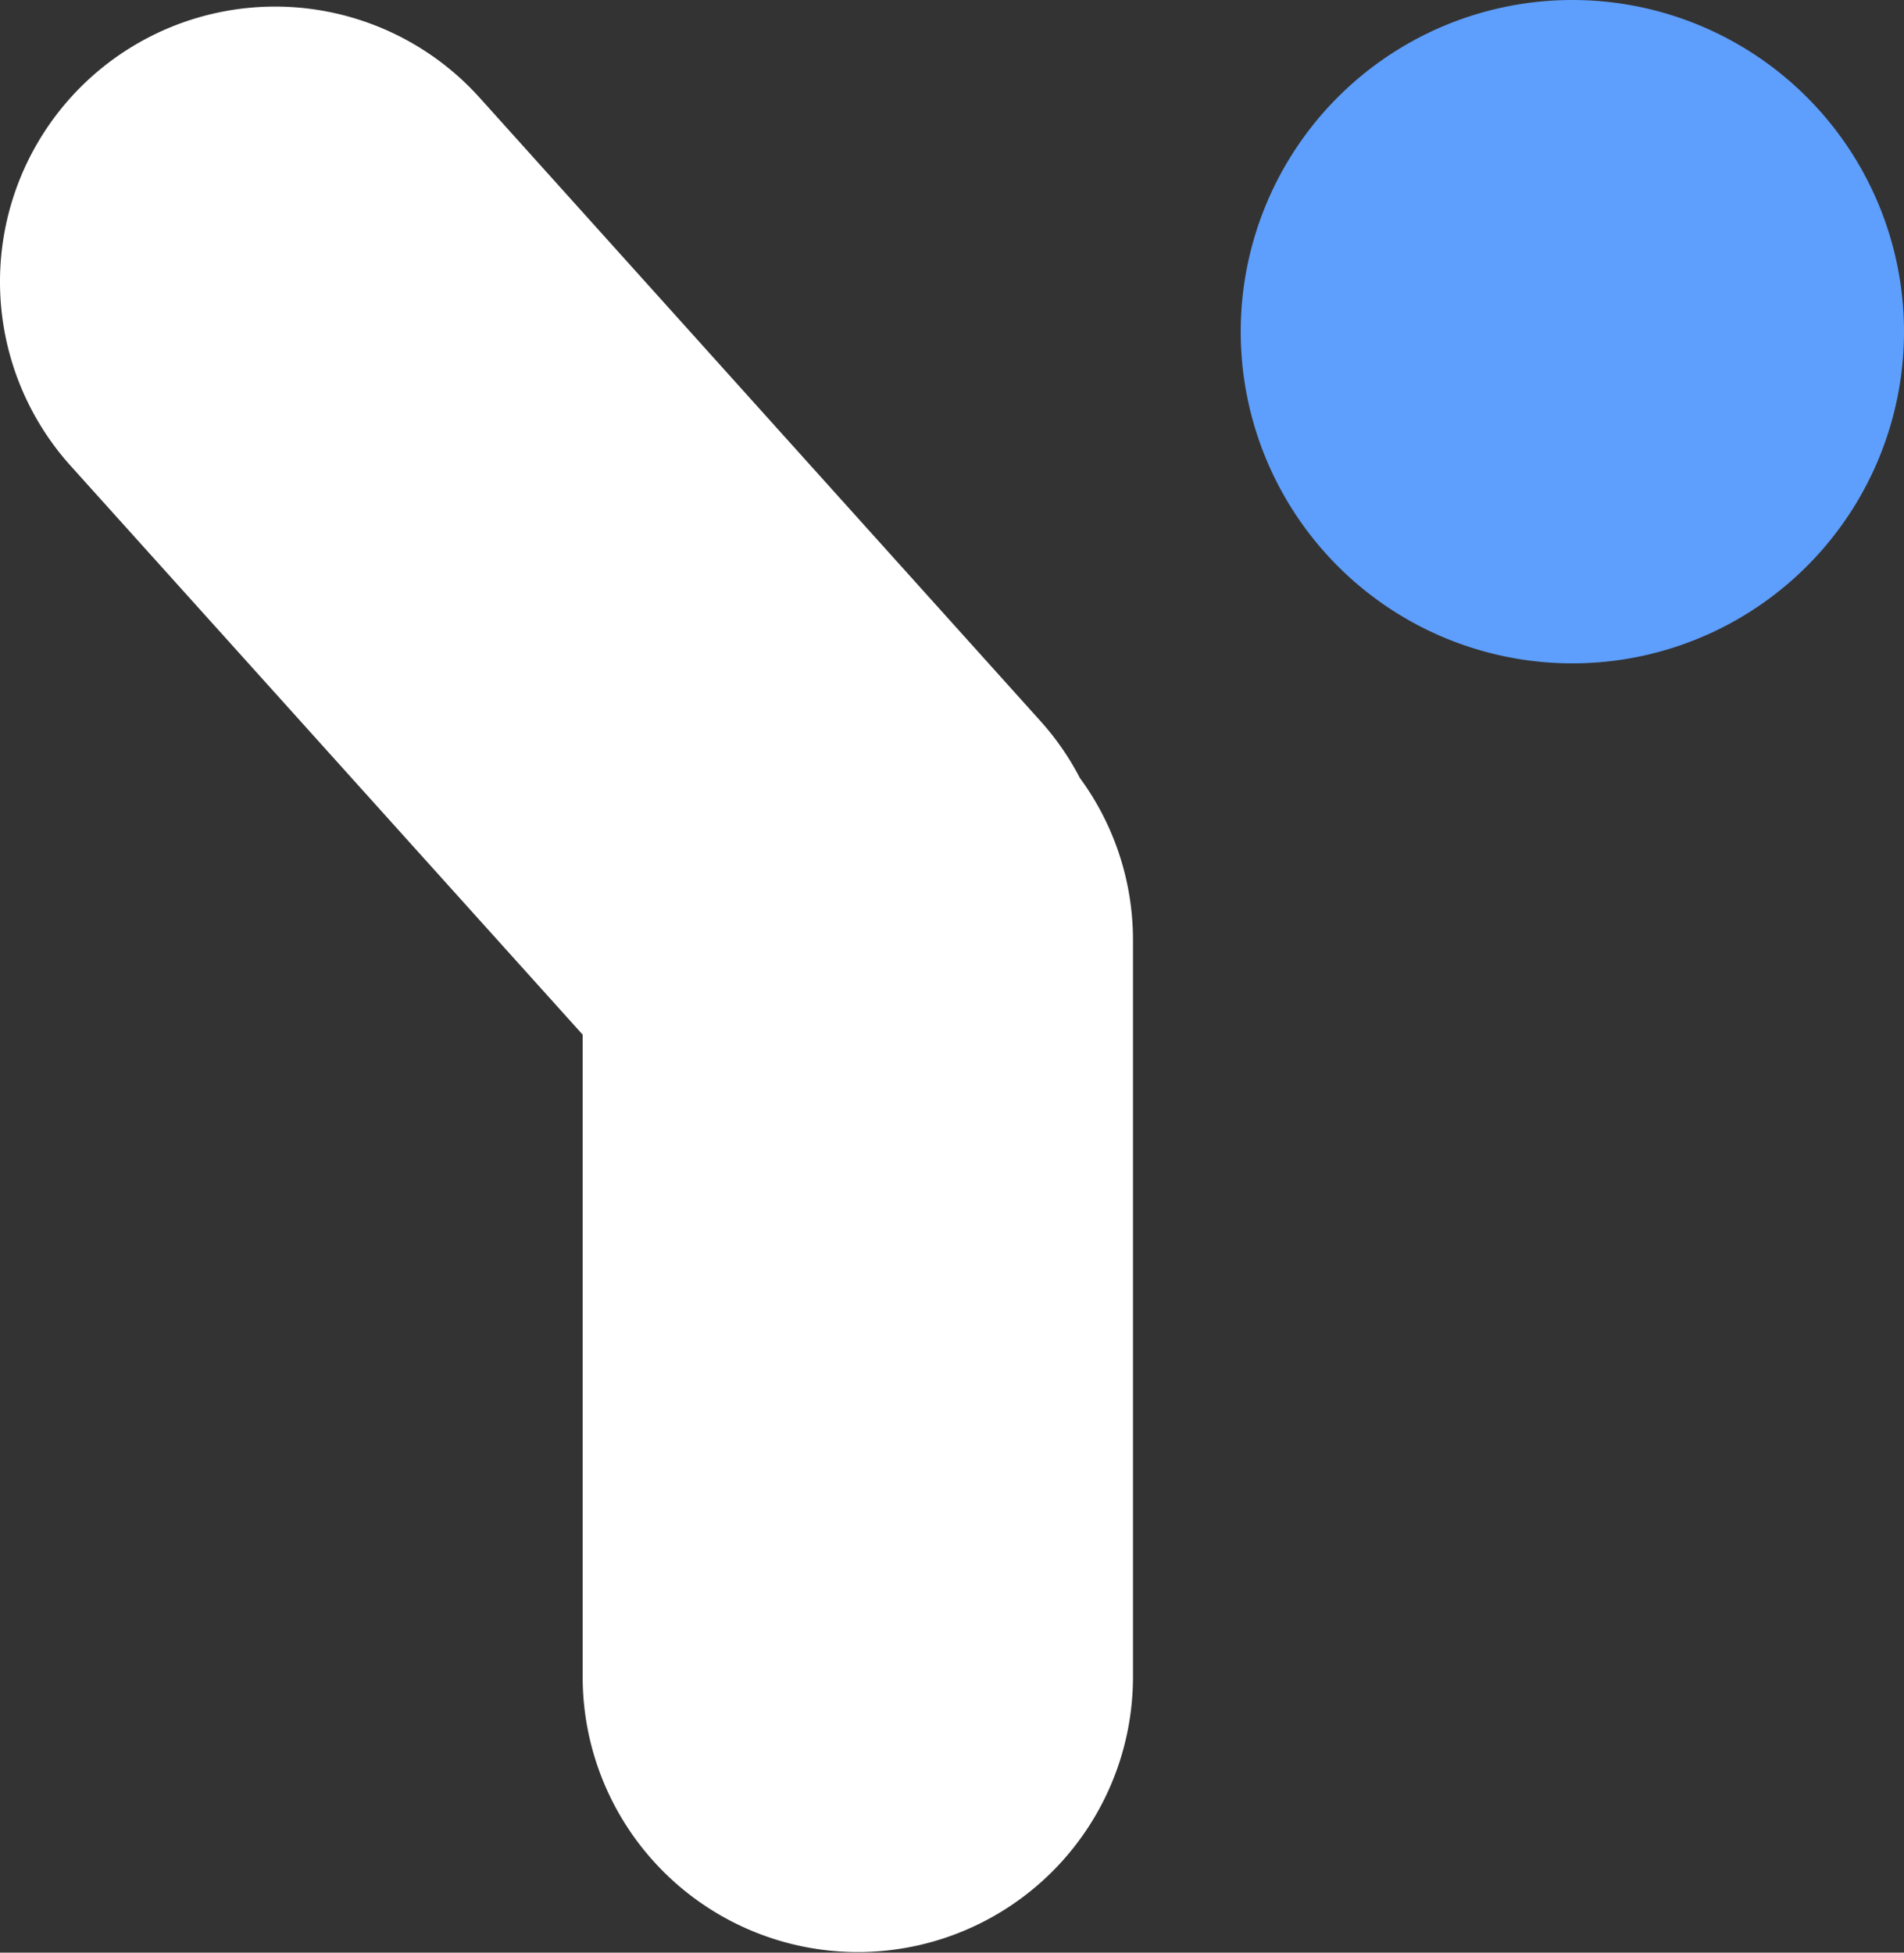<svg xmlns="http://www.w3.org/2000/svg" viewBox="0 0 160.12 164.19"><rect x="0" y="0" width="160.12" height="164.19" fill="#333333" stroke="none"/><defs><style>.cls-1{fill:#5e9efc;}.cls-2{fill:#fff;}</style></defs><g id="图层_2" data-name="图层 2"><g id="图层_1-2" data-name="图层 1"><path class="cls-1" d="M104.34,27.89A27.89,27.89,0,1,0,132.23,0a27.89,27.89,0,0,0-27.89,27.89Z"/><path class="cls-2" d="M90.81,65.41a22.92,22.92,0,0,0-3.24-4.7L40.34,8.22A23.14,23.14,0,0,0,7.66,6.49h0A23.14,23.14,0,0,0,5.94,39.17L49,87v54a23.14,23.14,0,0,0,23.14,23.14h0a23.14,23.14,0,0,0,23.14-23.14v-62A23,23,0,0,0,90.81,65.41Z"/></g></g></svg>